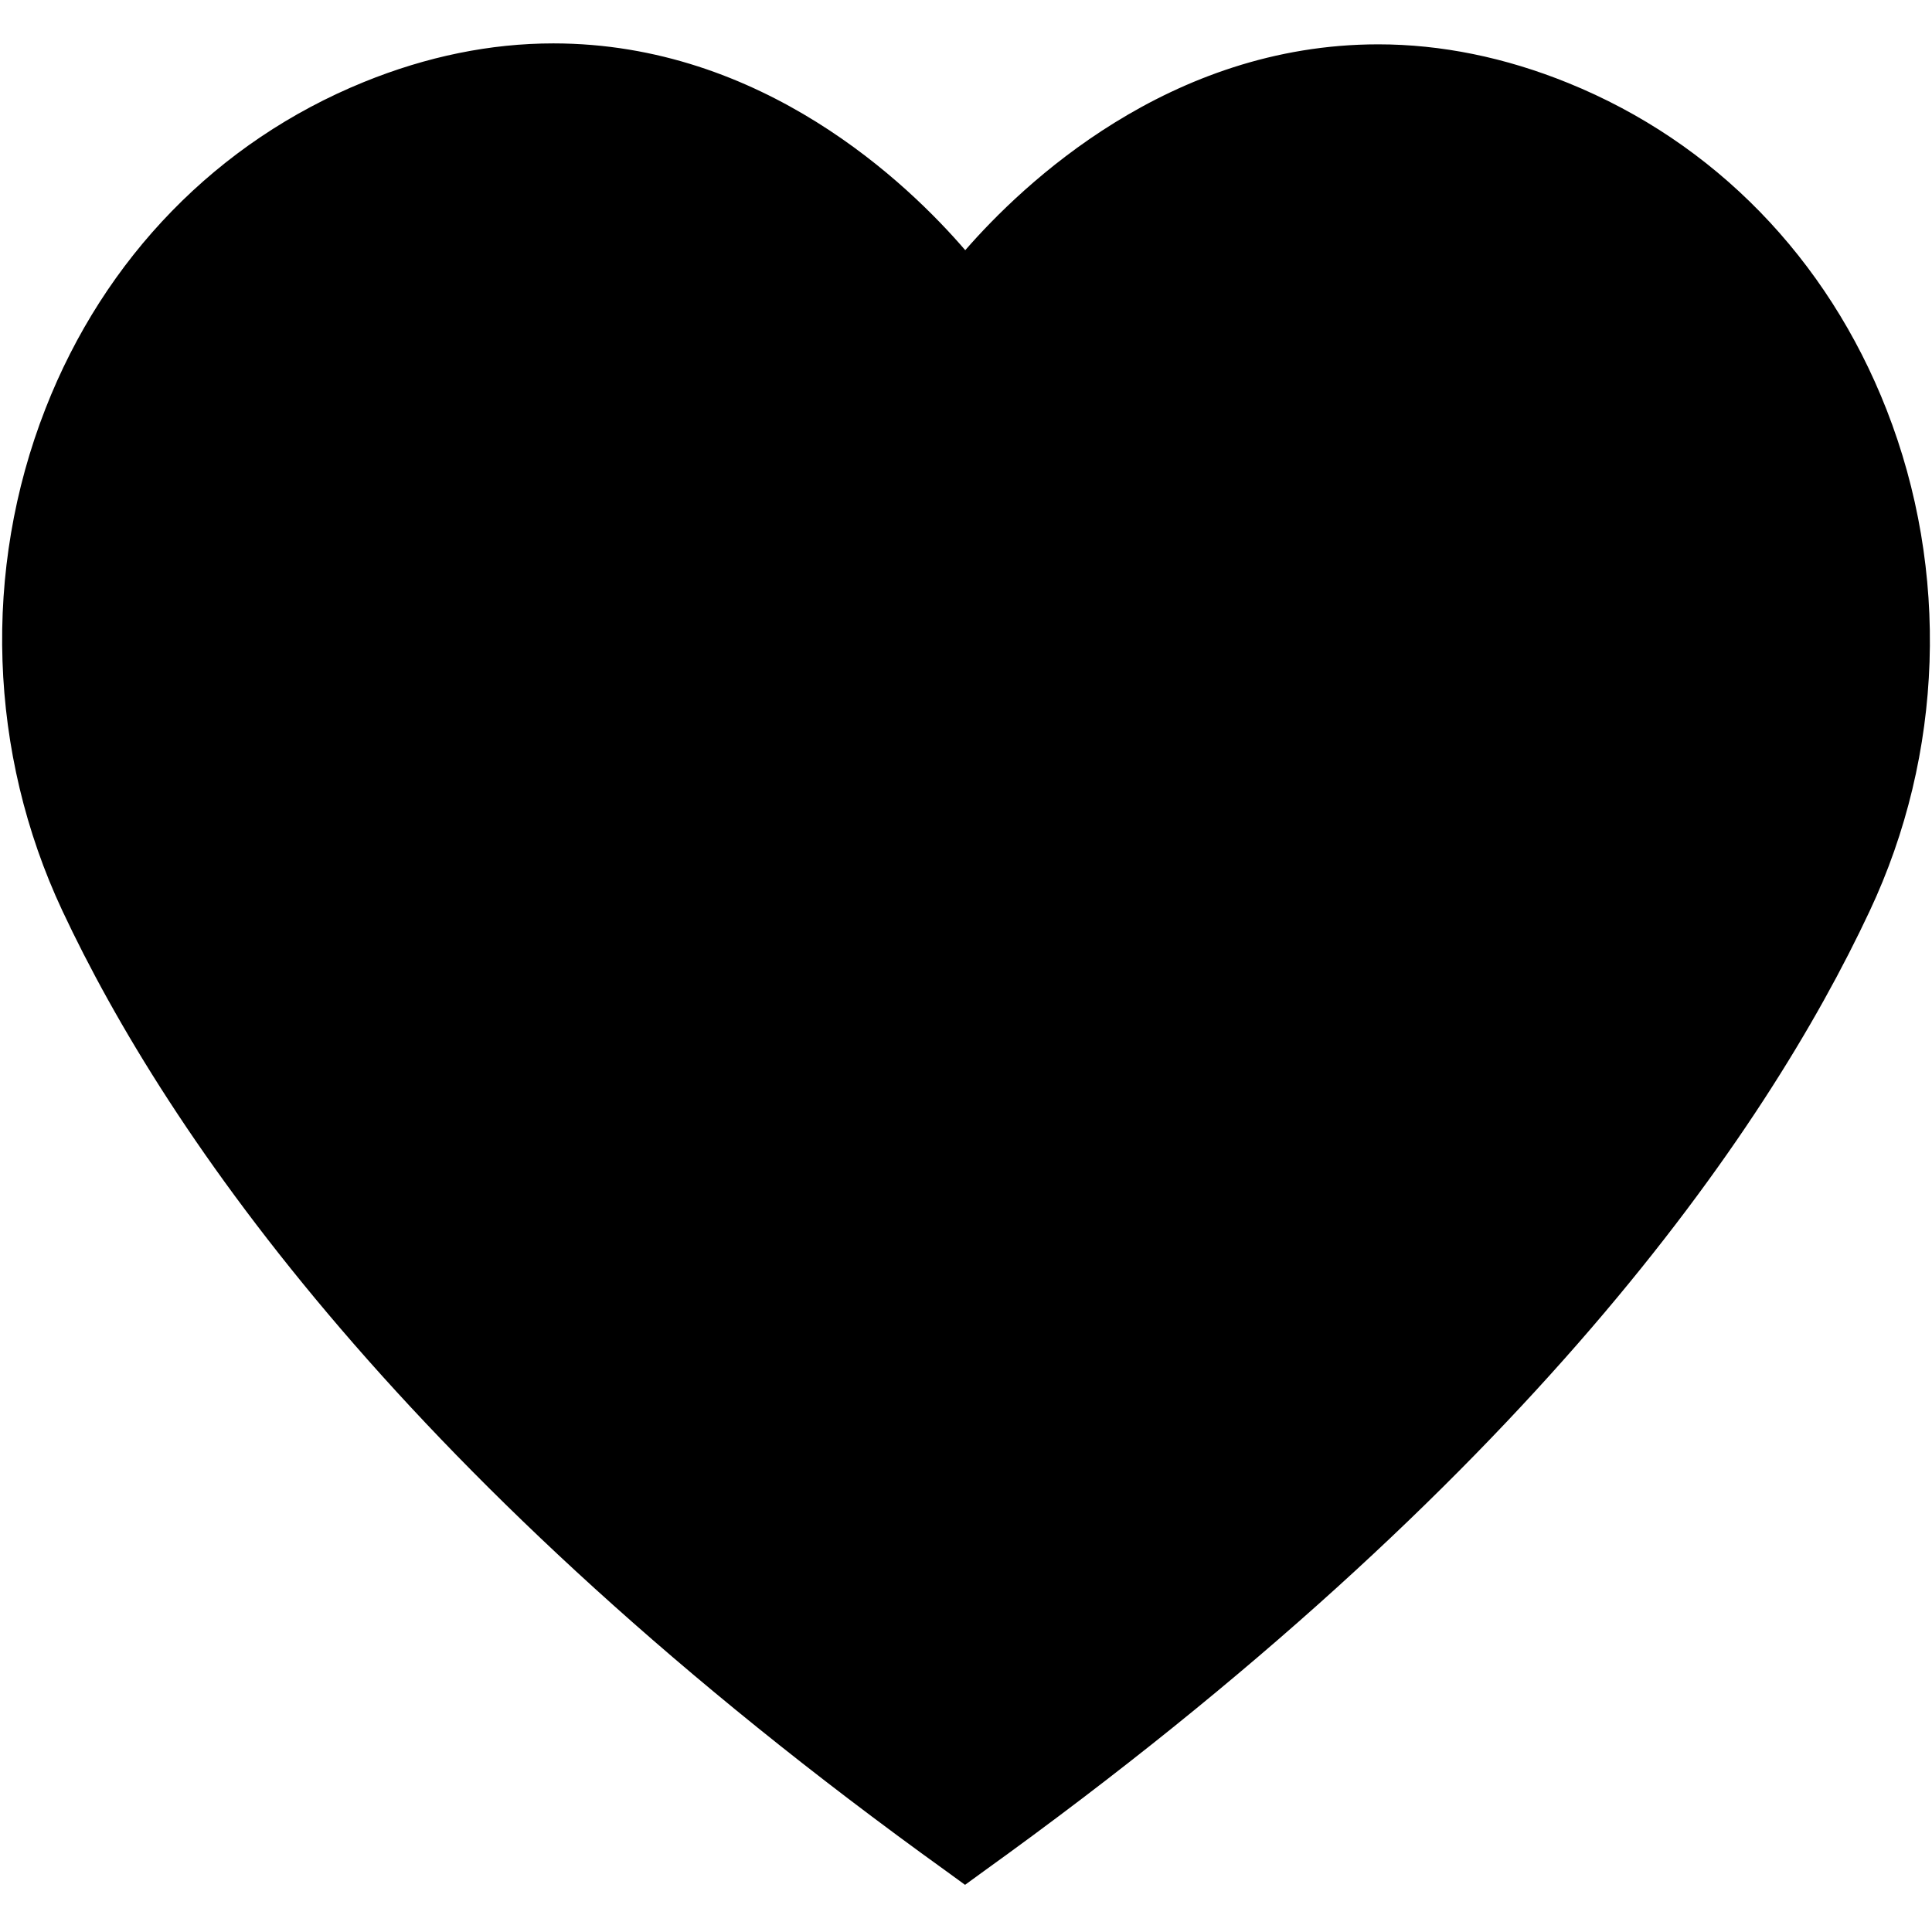 <?xml version="1.0" encoding="utf-8"?>
<!-- Generator: Adobe Illustrator 19.1.0, SVG Export Plug-In . SVG Version: 6.00 Build 0)  -->
<svg version="1.1" id="Calque_1" xmlns="http://www.w3.org/2000/svg" xmlns:xlink="http://www.w3.org/1999/xlink" x="0px" y="0px"
	 viewBox="206 -116 1024 1024" style="enable-background:new 206 -116 1024 1024;" xml:space="preserve">
<path d="M1205.9,101.1c-31.4-80.2-91.3-141.7-168.7-173.1c-33.5-13.6-67.4-20.5-100.7-20.5c-111,0-188.6,74.3-218.9,109.1
	C687.5-18.4,610.2-93,499.3-93c-33.3,0-67.1,6.9-100.5,20.5c-77.4,31.5-137.4,93-168.7,173.1c-33.5,85.6-30.2,182.5,8.9,266
	c55.6,118.6,182.1,303.2,468.6,509.2l9.9,7.2l9.9-7.2c287.9-207,414.2-390.9,469.5-508.8C1236.2,283.6,1239.4,186.6,1205.9,101.1z"
	/>
</svg>
